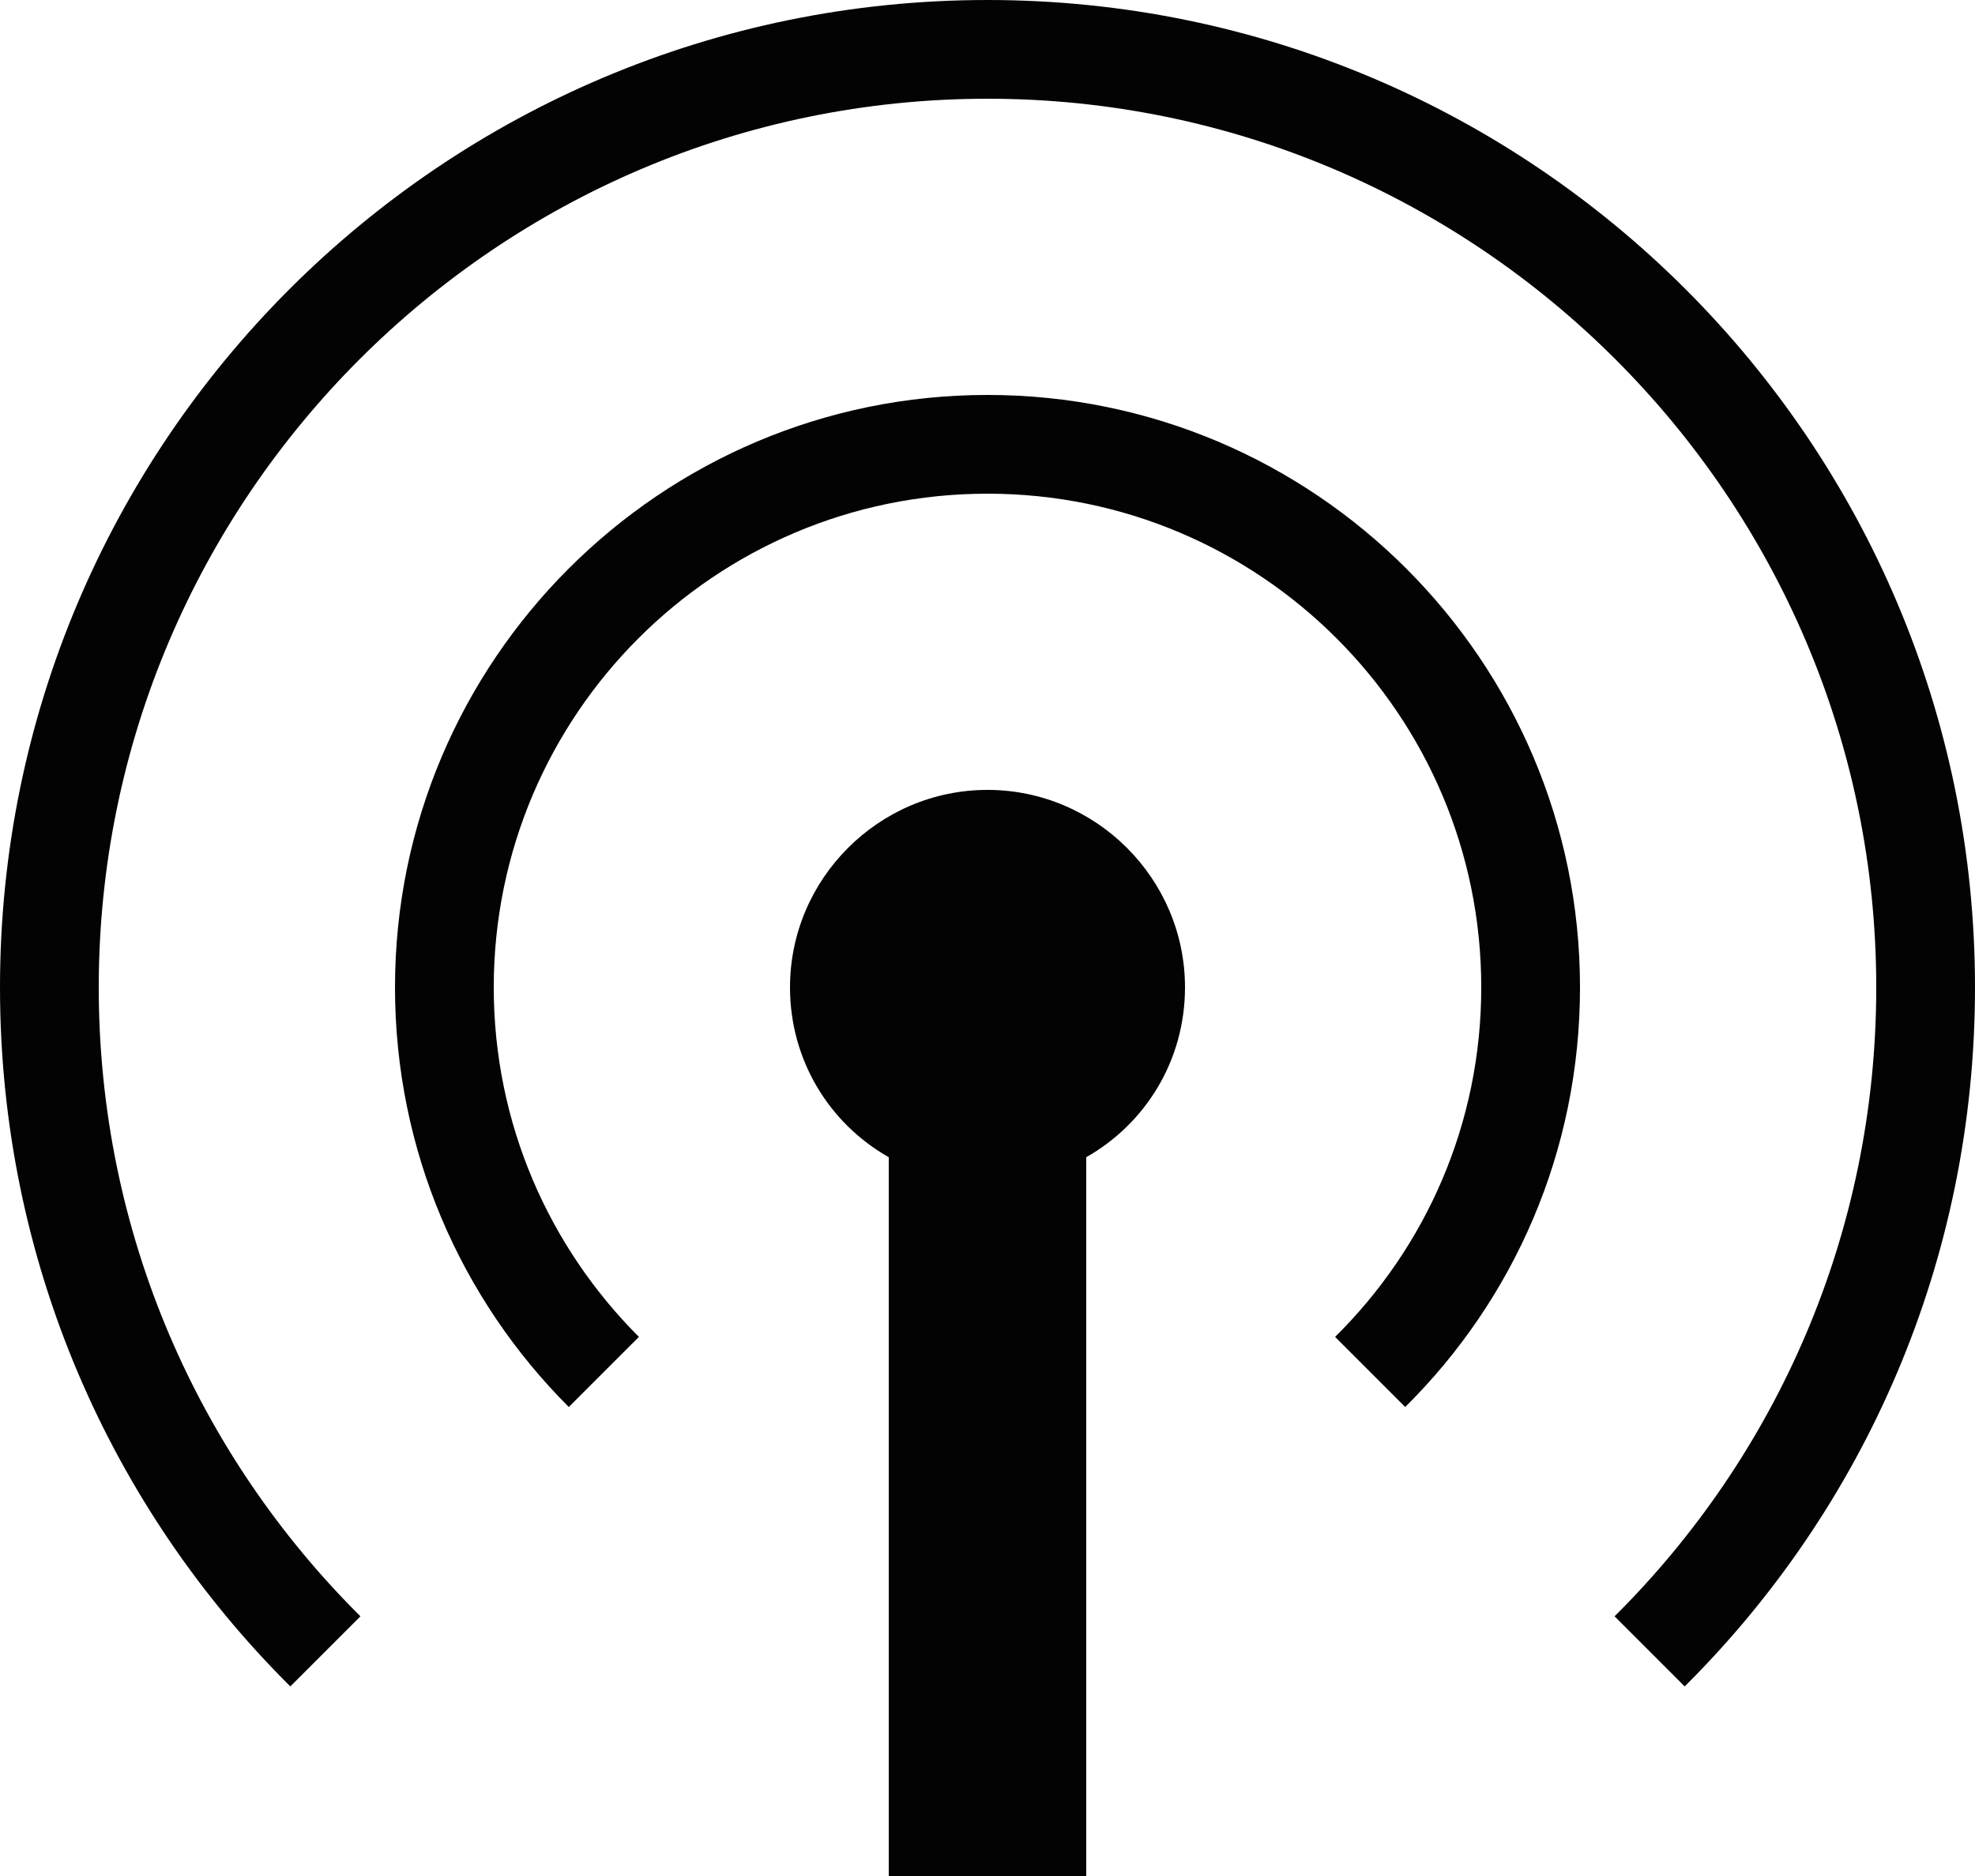 <svg width="20" height="19" viewBox="0 0 20 19" fill="none" xmlns="http://www.w3.org/2000/svg">
<path d="M4 10C4 6.69 6.69 4 10 4C13.31 4 16 6.69 16 10C16 11.66 15.33 13.16 14.23 14.25L13.52 13.54C14.44 12.63 15 11.38 15 10C15 7.24 12.76 5 10 5C7.24 5 5 7.24 5 10C5 11.38 5.56 12.63 6.47 13.54L5.76 14.25C4.67 13.16 4 11.66 4 10ZM12 10C12 8.9 11.1 8 10 8C8.9 8 8 8.9 8 10C8 10.74 8.4 11.38 9 11.72V20H11V11.72C11.6 11.38 12 10.74 12 10ZM2.94 17.08L3.65 16.37C2.01 14.74 1 12.49 1 10C1 5.04 5.04 1 10 1C14.96 1 19 5.04 19 10C19 12.49 17.99 14.74 16.35 16.37L17.06 17.08C18.88 15.27 20 12.77 20 10C20 4.48 15.52 0 10 0C4.48 0 0 4.48 0 10C0 12.77 1.12 15.27 2.94 17.08Z" fill="#030303"/>
</svg>
